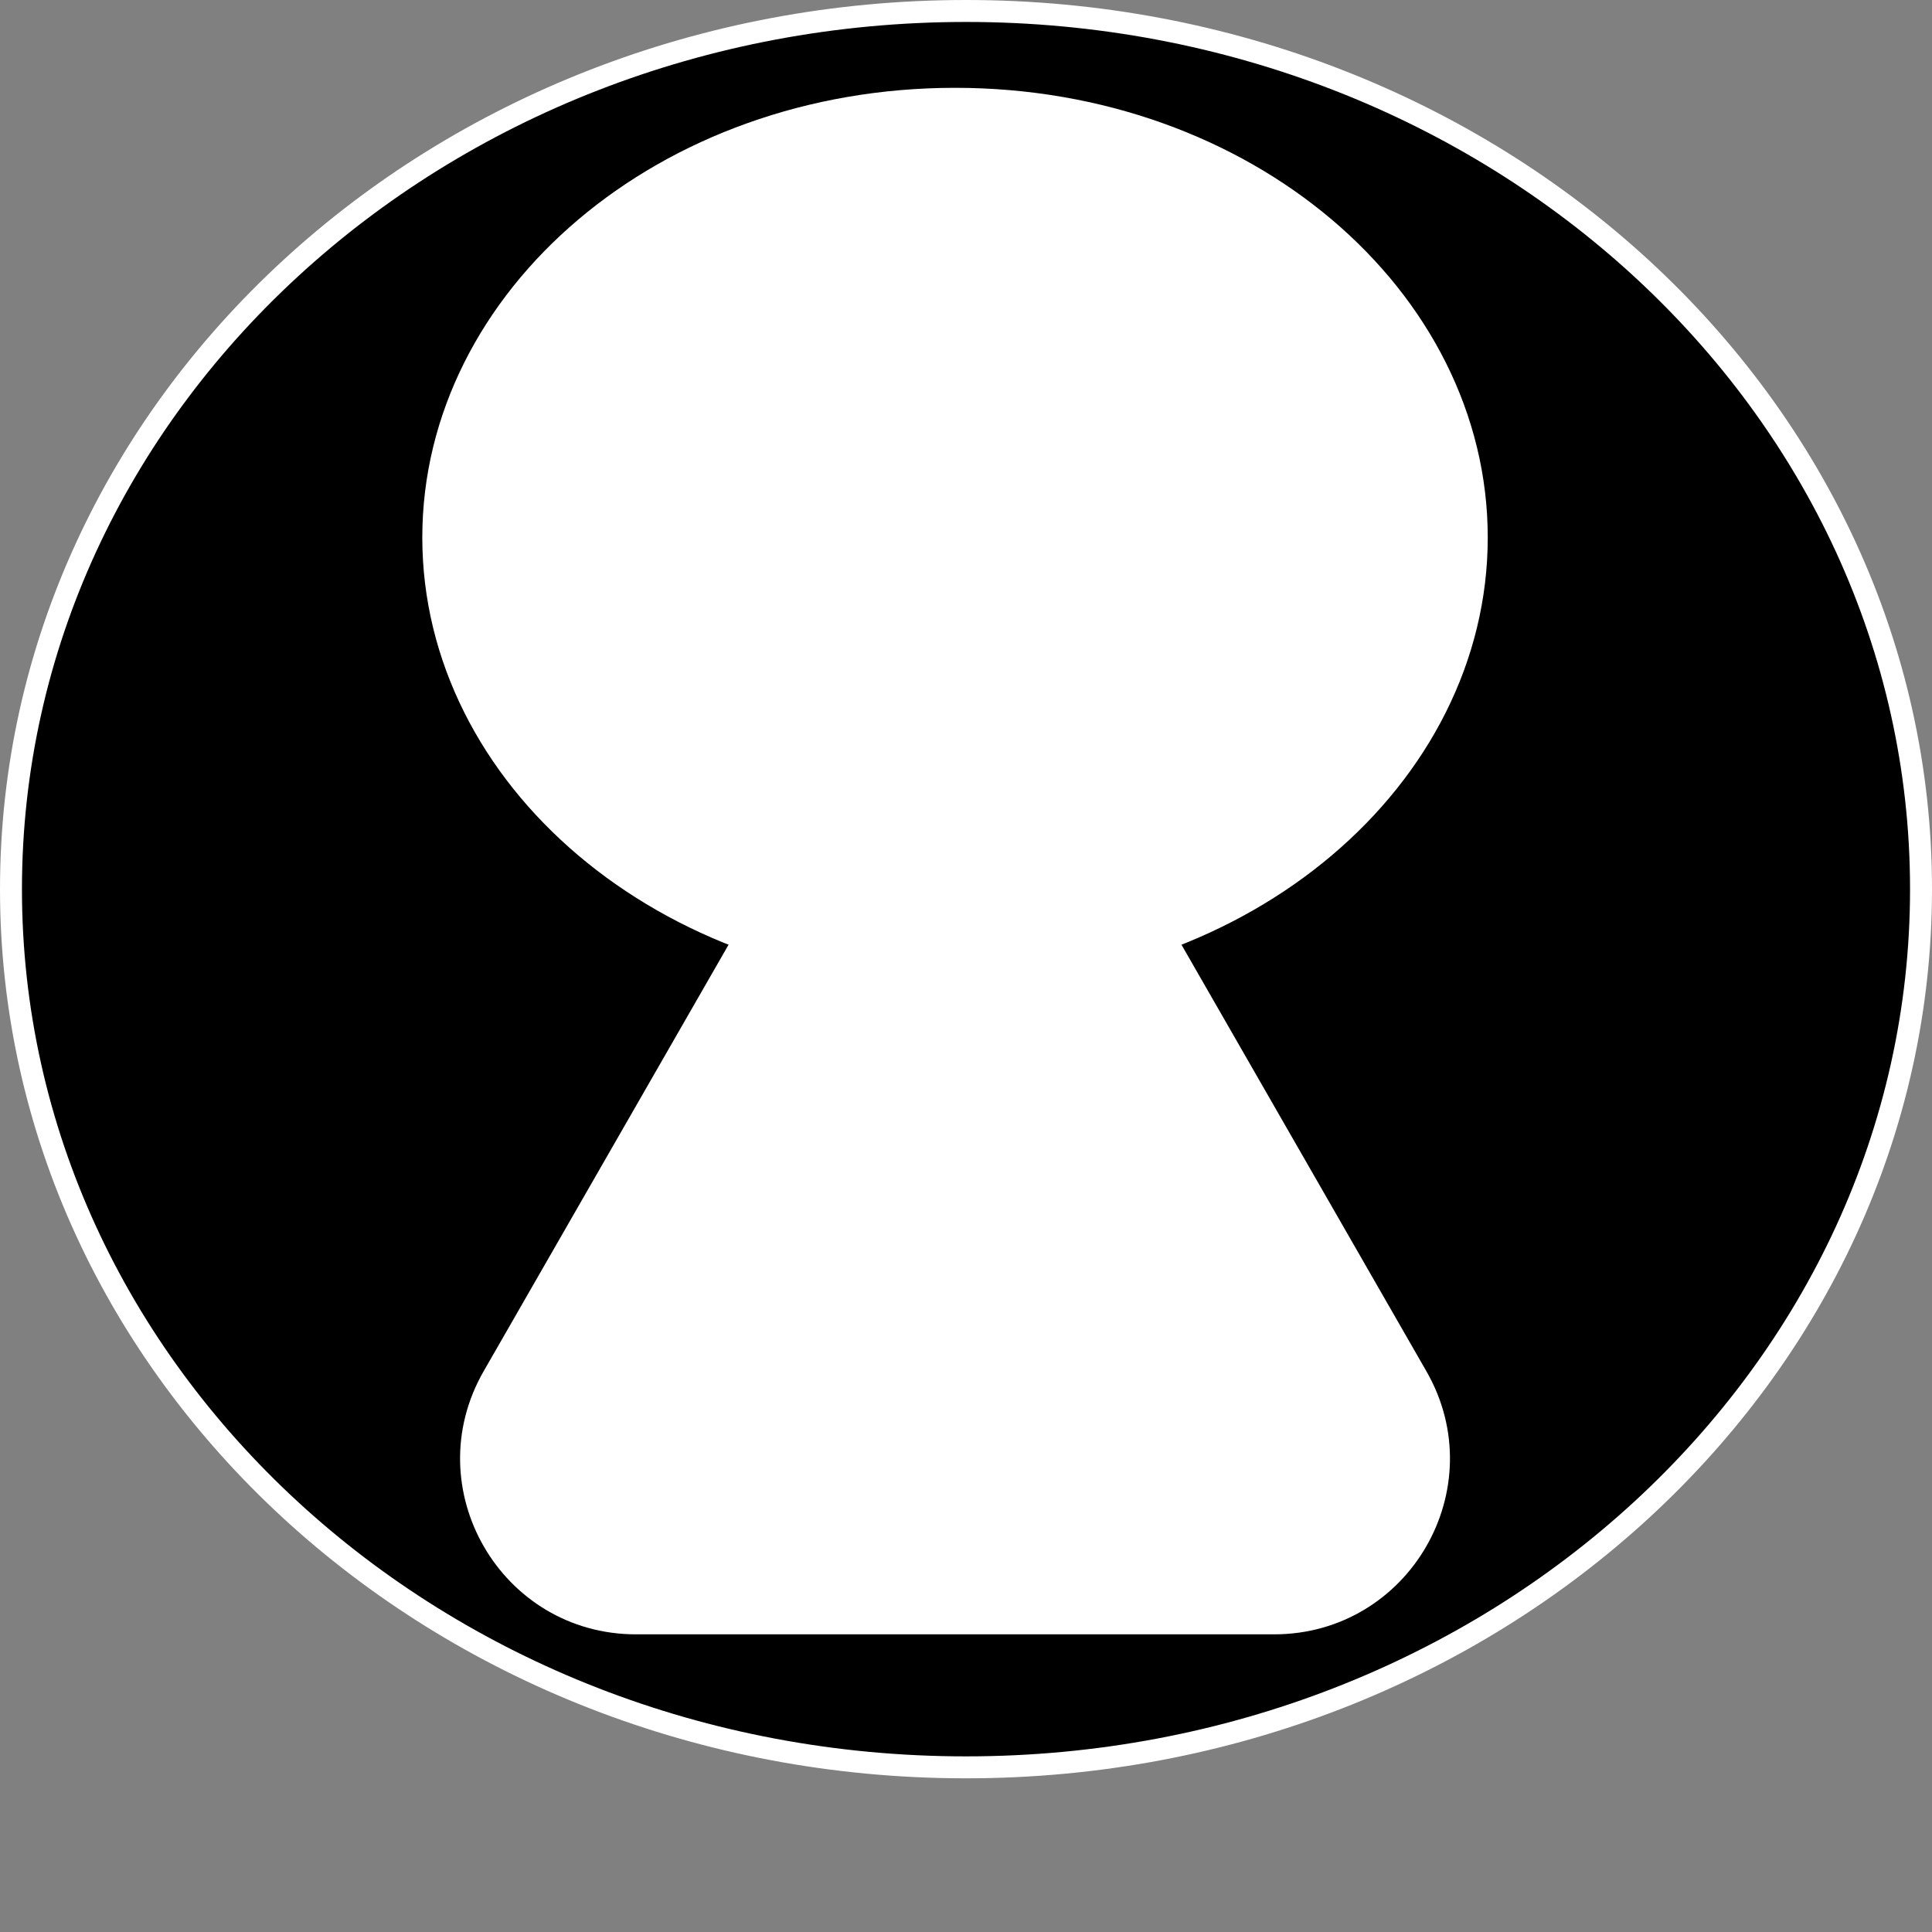 <svg width="88" height="88" viewBox="0 0 88 88" fill="none" xmlns="http://www.w3.org/2000/svg">
<rect x="0" y="0" width="88" height="88" fill="#808080" stroke="none"/>
<path d="M87.5 40.5C87.5 18.447 68.064 0.5 44 0.5C19.936 0.5 0.5 18.447 0.5 40.5C0.5 62.553 19.936 80.5 44 80.5C68.064 80.5 87.5 62.553 87.5 40.5Z" fill="black" stroke="white"/>
<path d="M36.996 37.398C39.879 32.377 47.121 32.377 50.004 37.398L64.537 62.707C67.408 67.707 63.799 73.942 58.033 73.942H28.967C23.201 73.942 19.592 67.707 22.463 62.707L36.996 37.398Z" fill="white"/>
<path d="M36.996 37.398C39.879 32.377 47.121 32.377 50.004 37.398L64.537 62.707C67.408 67.707 63.799 73.942 58.033 73.942H28.967C23.201 73.942 19.592 67.707 22.463 62.707L36.996 37.398Z" fill="white"/>
<path d="M36.996 37.398C39.879 32.377 47.121 32.377 50.004 37.398L64.537 62.707C67.408 67.707 63.799 73.942 58.033 73.942H28.967C23.201 73.942 19.592 67.707 22.463 62.707L36.996 37.398Z" stroke="white"/>
<path d="M66.765 24.482C66.765 35.089 56.514 43.963 43.5 43.963C30.486 43.963 20.235 35.089 20.235 24.482C20.235 13.874 30.486 5 43.5 5C56.514 5 66.765 13.874 66.765 24.482Z" fill="white" stroke="white" stroke-width="2"/>
</svg>
